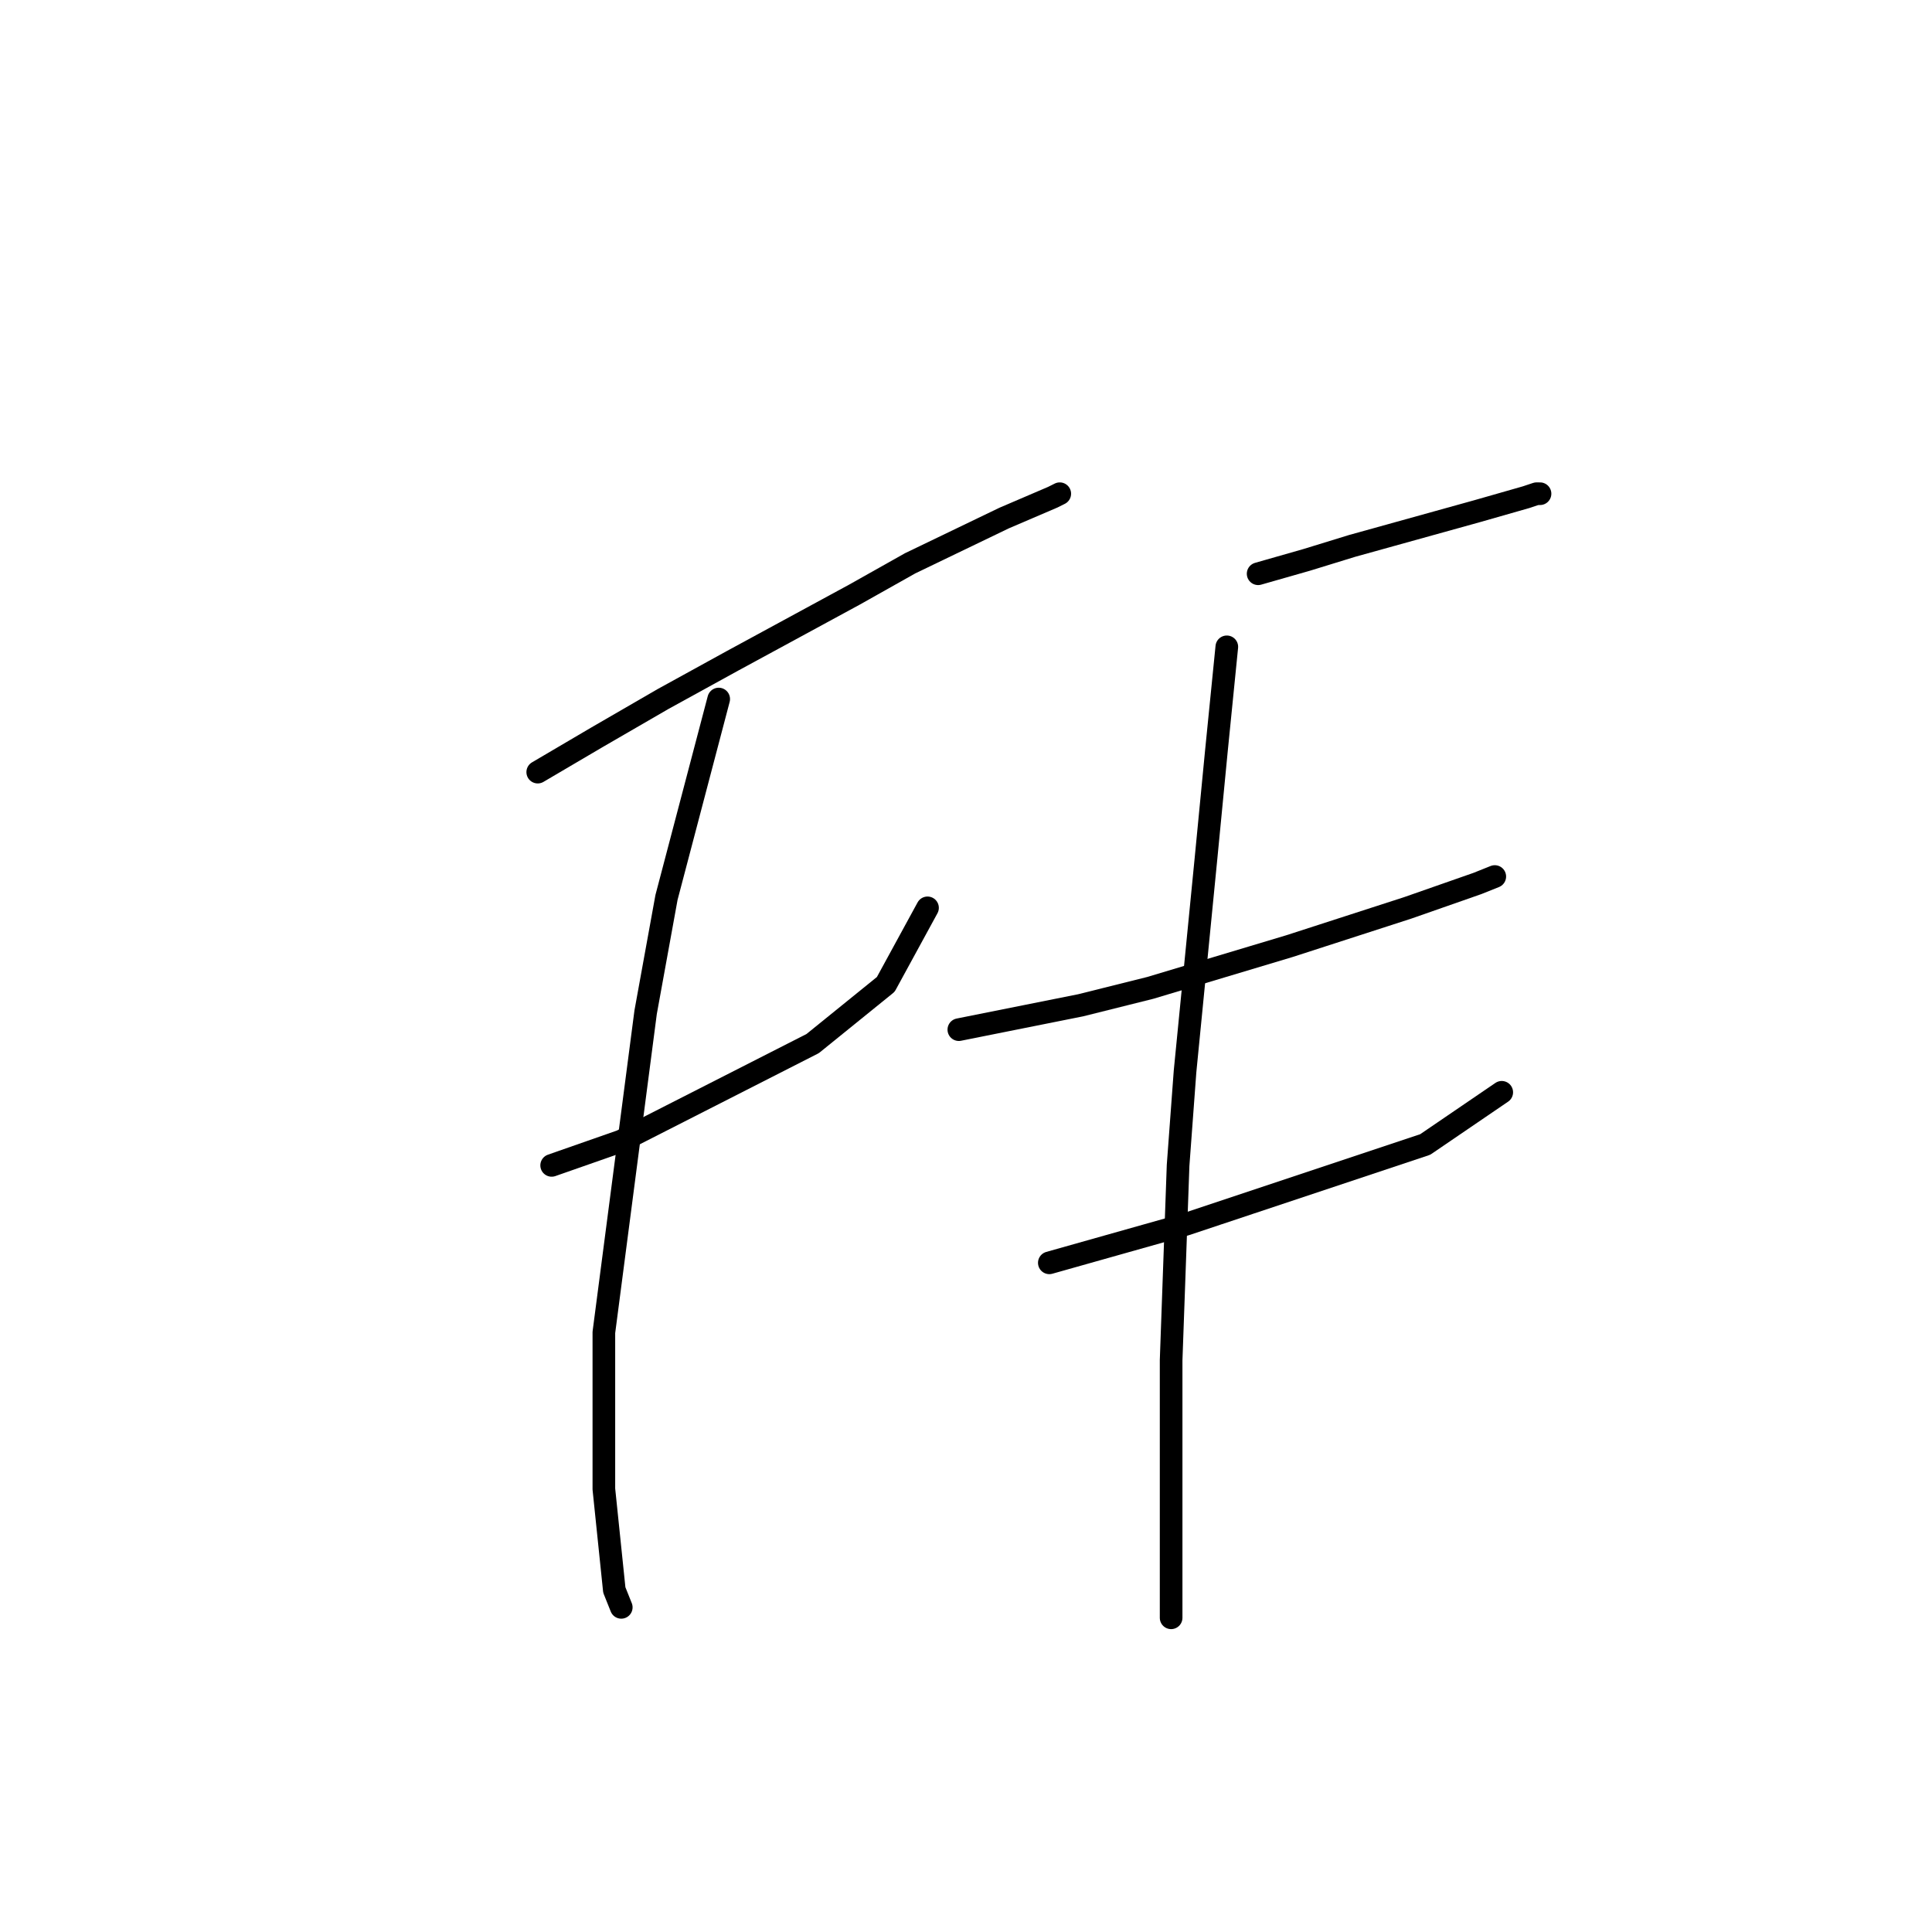 <?xml version="1.0" standalone="no"?>
    <svg width="256" height="256" xmlns="http://www.w3.org/2000/svg" version="1.1">
    <polyline stroke="black" stroke-width="3" stroke-linecap="round" fill="transparent" stroke-linejoin="round" points="71.253 102.31 79.093 97.699 87.854 92.626 97.077 87.554 113.217 78.792 120.595 74.642 133.046 68.647 139.502 65.88 140.424 65.419 140.424 65.419 " />
        <polyline stroke="black" stroke-width="3" stroke-linecap="round" fill="transparent" stroke-linejoin="round" points="73.098 154.419 82.321 151.191 107.683 138.279 117.367 130.44 122.901 120.295 122.901 120.295 " />
        <polyline stroke="black" stroke-width="3" stroke-linecap="round" fill="transparent" stroke-linejoin="round" points="95.232 92.626 88.315 118.911 85.549 134.129 80.015 176.553 80.015 197.305 81.398 210.678 82.321 212.983 82.321 212.983 " />
        <polyline stroke="black" stroke-width="3" stroke-linecap="round" fill="transparent" stroke-linejoin="round" points="166.709 76.025 173.165 74.181 179.16 72.336 195.761 67.725 202.216 65.88 203.6 65.419 204.061 65.419 204.061 65.419 " />
        <polyline stroke="black" stroke-width="3" stroke-linecap="round" fill="transparent" stroke-linejoin="round" points="127.051 136.434 143.191 133.206 152.414 130.901 170.859 125.367 186.538 120.295 195.761 117.067 198.066 116.144 198.066 116.144 " />
        <polyline stroke="black" stroke-width="3" stroke-linecap="round" fill="transparent" stroke-linejoin="round" points="139.041 167.331 157.025 162.258 188.844 151.652 198.989 144.735 198.989 144.735 " />
        <polyline stroke="black" stroke-width="3" stroke-linecap="round" fill="transparent" stroke-linejoin="round" points="162.559 85.709 161.175 99.543 159.792 113.839 157.025 141.968 156.103 154.419 155.18 180.242 155.18 200.071 155.18 214.367 155.18 214.367 " />
        </svg>